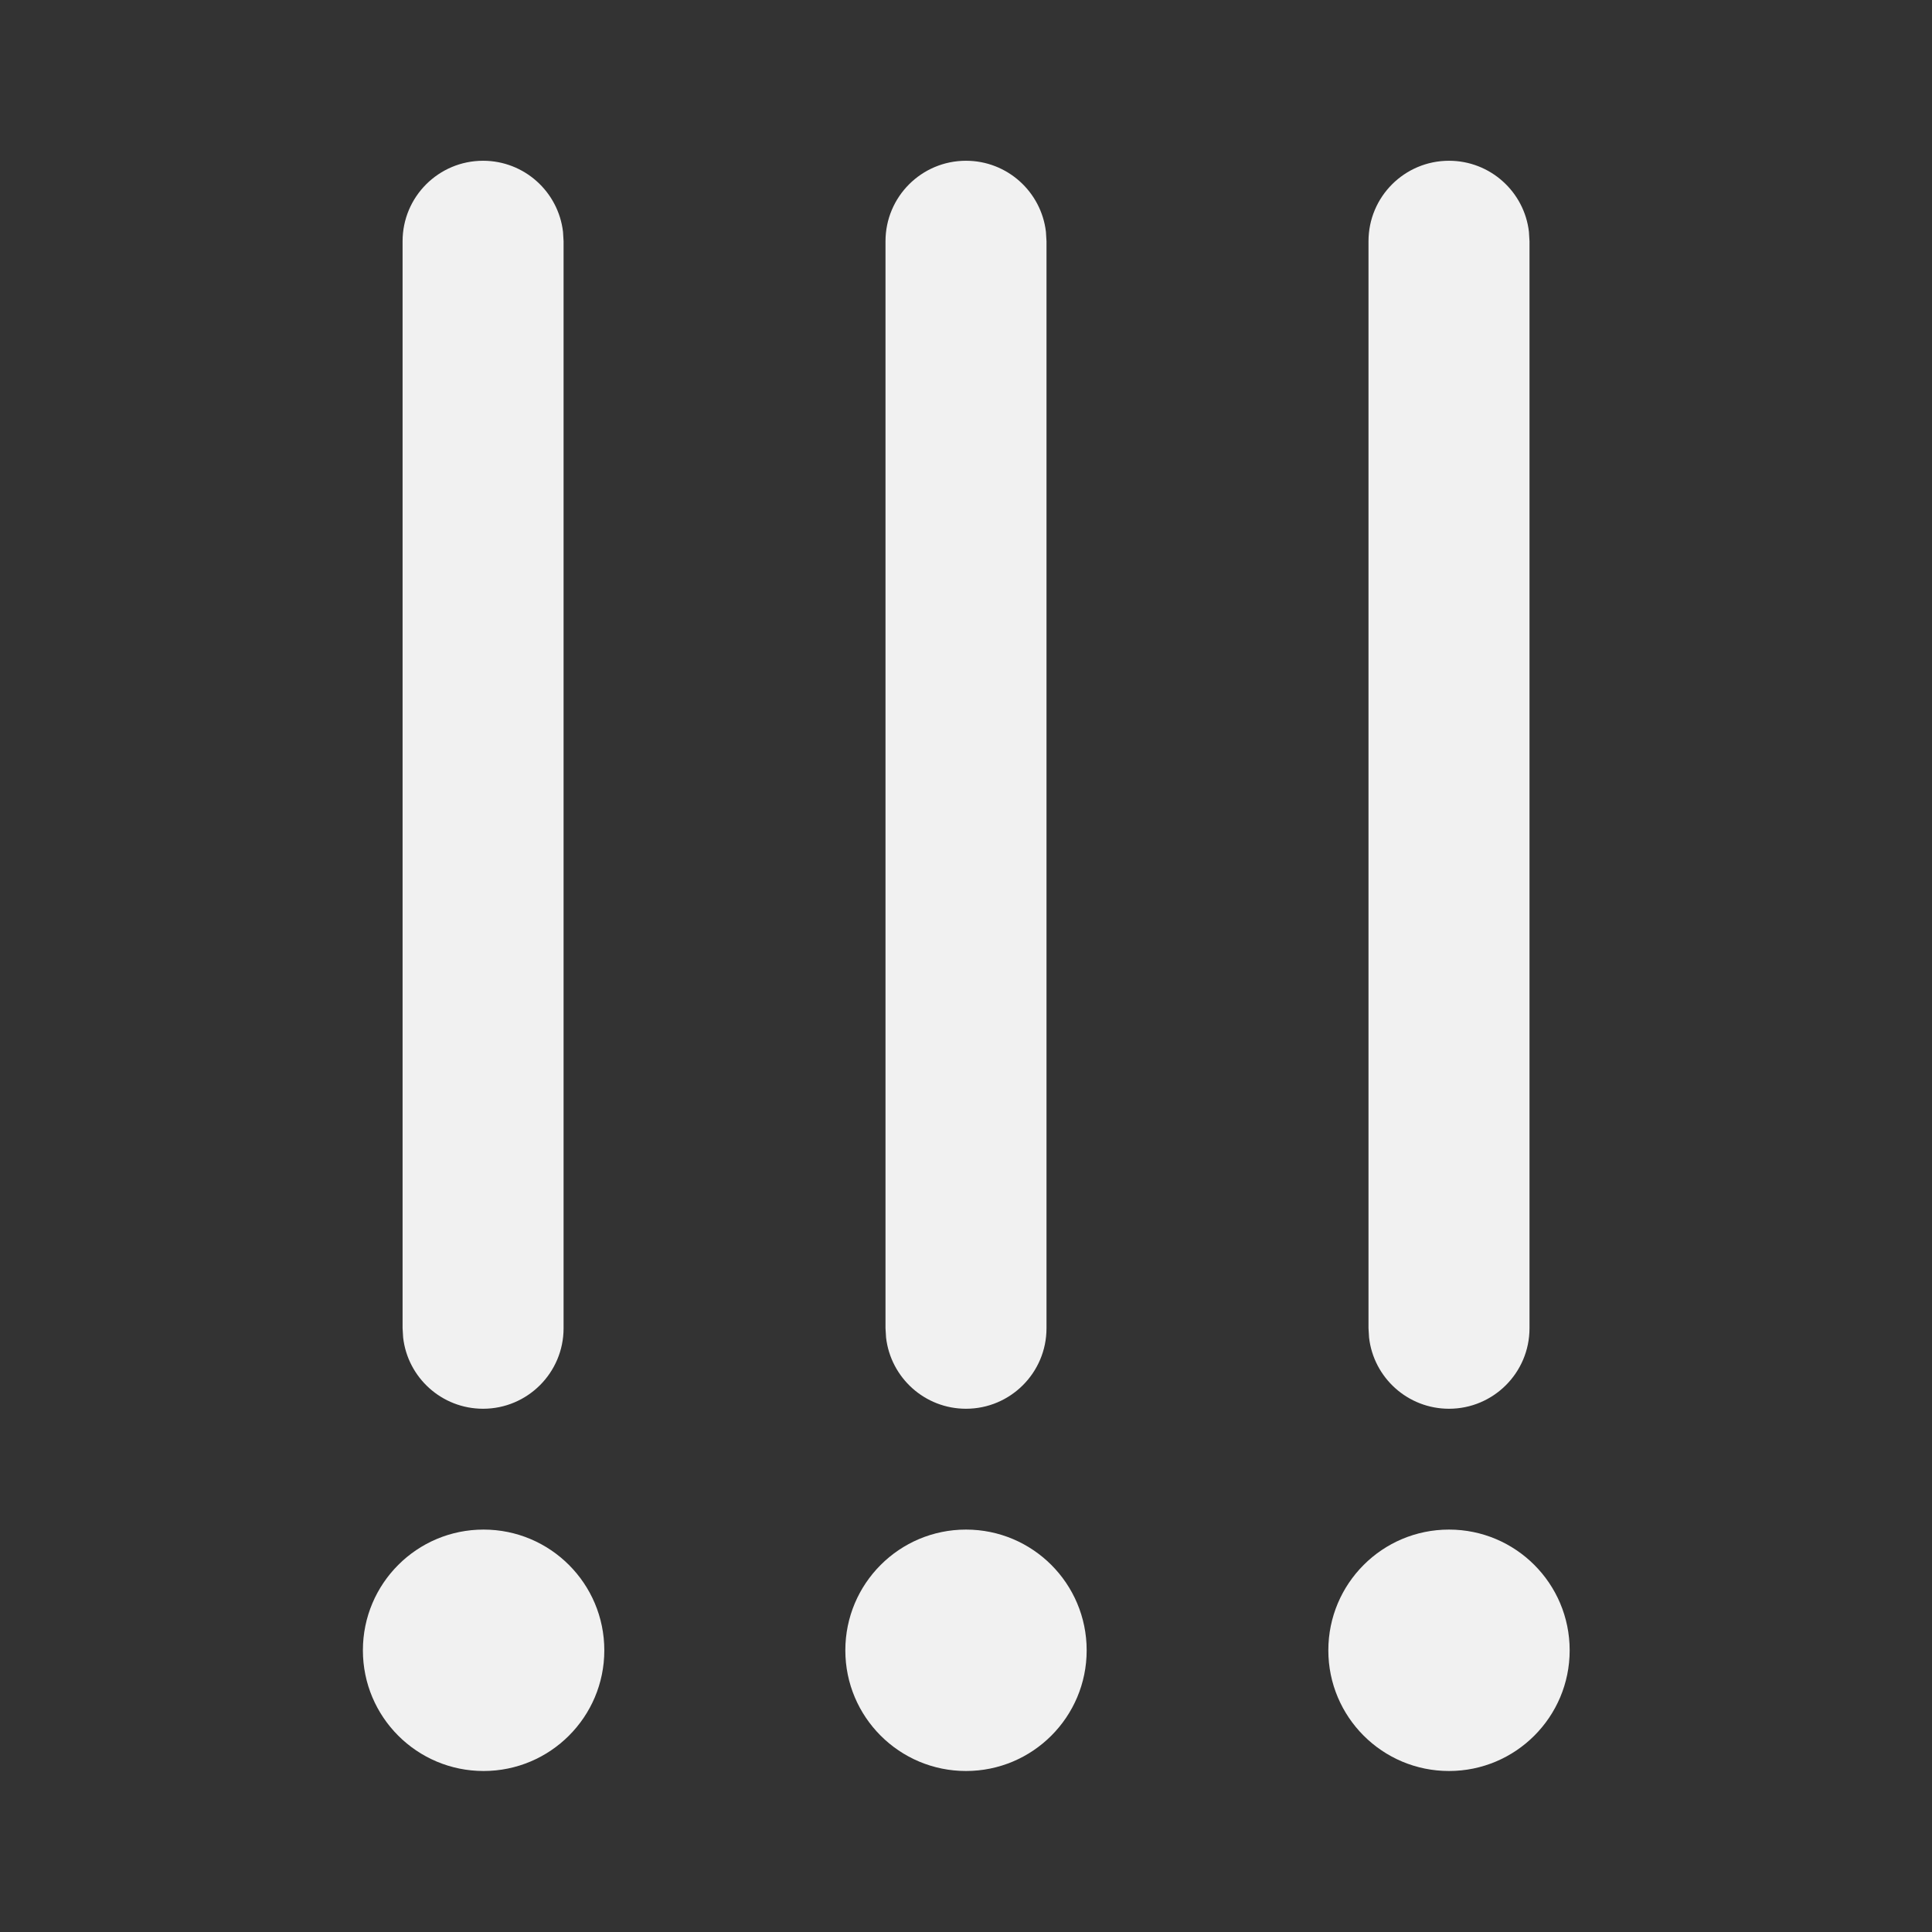 <svg width="24" height="24" viewBox="0 0 24 24" fill="none" xmlns="http://www.w3.org/2000/svg">
<rect x="0" y="0" width="24" height="24" fill="#333333" stroke="none"/>
<path d="M16.501 20.501C16.501 19.672 17.172 19.001 18 19.001C18.828 19.001 19.499 19.672 19.499 20.501C19.499 21.329 18.828 22 18 22C17.172 22 16.501 21.329 16.501 20.501ZM17 16.5V2.997C17 2.444 17.448 1.997 18 1.997C18.513 1.997 18.936 2.383 18.993 2.88L19 2.997V16.5C19 17.052 18.552 17.5 18 17.5C17.487 17.5 17.064 17.114 17.007 16.616L17 16.5ZM10.501 20.501C10.501 19.672 11.172 19.001 12 19.001C12.828 19.001 13.499 19.672 13.499 20.501C13.499 21.329 12.828 22 12 22C11.172 22 10.501 21.329 10.501 20.501ZM11 16.5V2.997C11 2.444 11.448 1.997 12 1.997C12.513 1.997 12.935 2.383 12.993 2.88L13 2.997V16.5C13 17.052 12.552 17.5 12 17.5C11.487 17.5 11.065 17.114 11.007 16.616L11 16.5ZM4.508 20.501C4.508 19.672 5.179 19.001 6.007 19.001C6.835 19.001 7.507 19.672 7.507 20.501C7.507 21.329 6.835 22 6.007 22C5.179 22 4.508 21.329 4.508 20.501ZM5.001 16.5L5.001 2.997C5.001 2.444 5.449 1.997 6.001 1.997C6.514 1.997 6.936 2.383 6.994 2.88L7.001 2.997L7.001 16.5C7.001 17.052 6.553 17.5 6.001 17.5C5.488 17.5 5.065 17.114 5.008 16.616L5.001 16.5Z" fill="#F1F1F1"/>
</svg>
